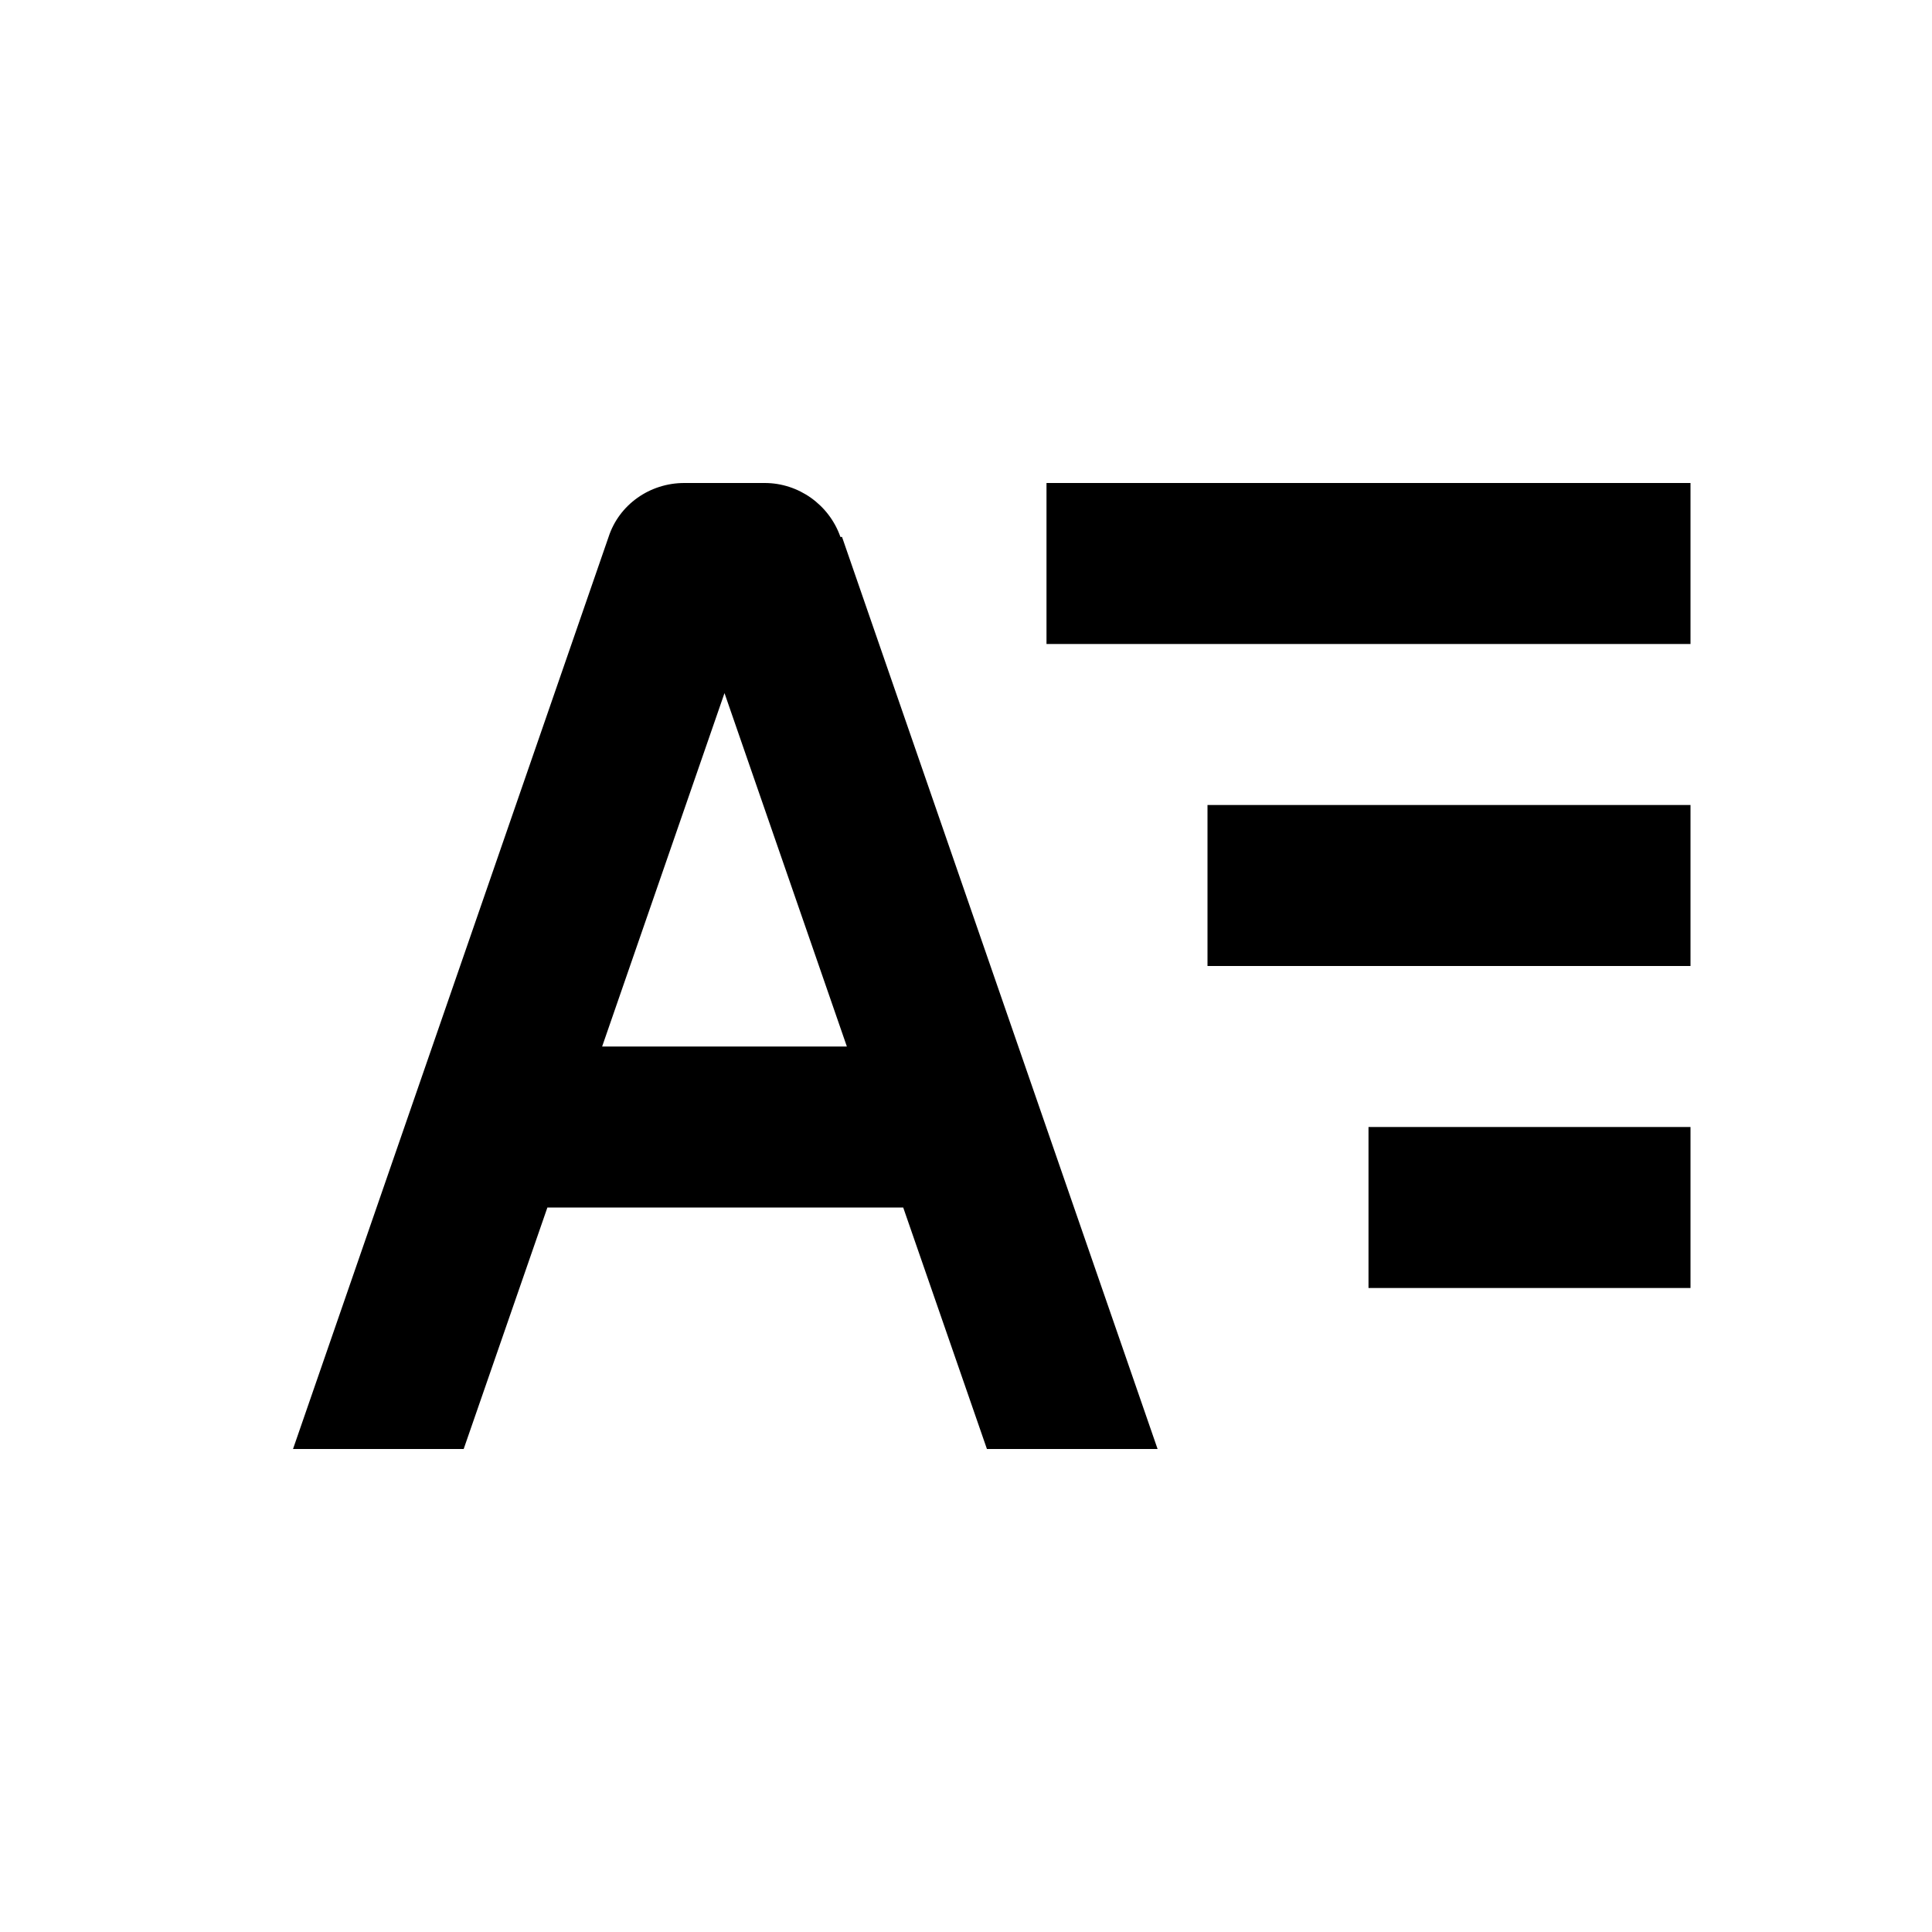 <svg xmlns="http://www.w3.org/2000/svg" width="24" height="24"><!--Boxicons v3.0 https://boxicons.com | License  https://docs.boxicons.com/free--><path d="M10.44 6.67C10.3 6.27 9.92 6 9.5 6h-1c-.43 0-.81.27-.94.67L3.64 18h2.12l1.04-3h4.42l1.04 3h2.12L10.46 6.67ZM7.48 13 9 8.61 10.52 13zM13 6h8v2h-8zm2 4h6v2h-6zm2 4h4v2h-4z"/></svg>